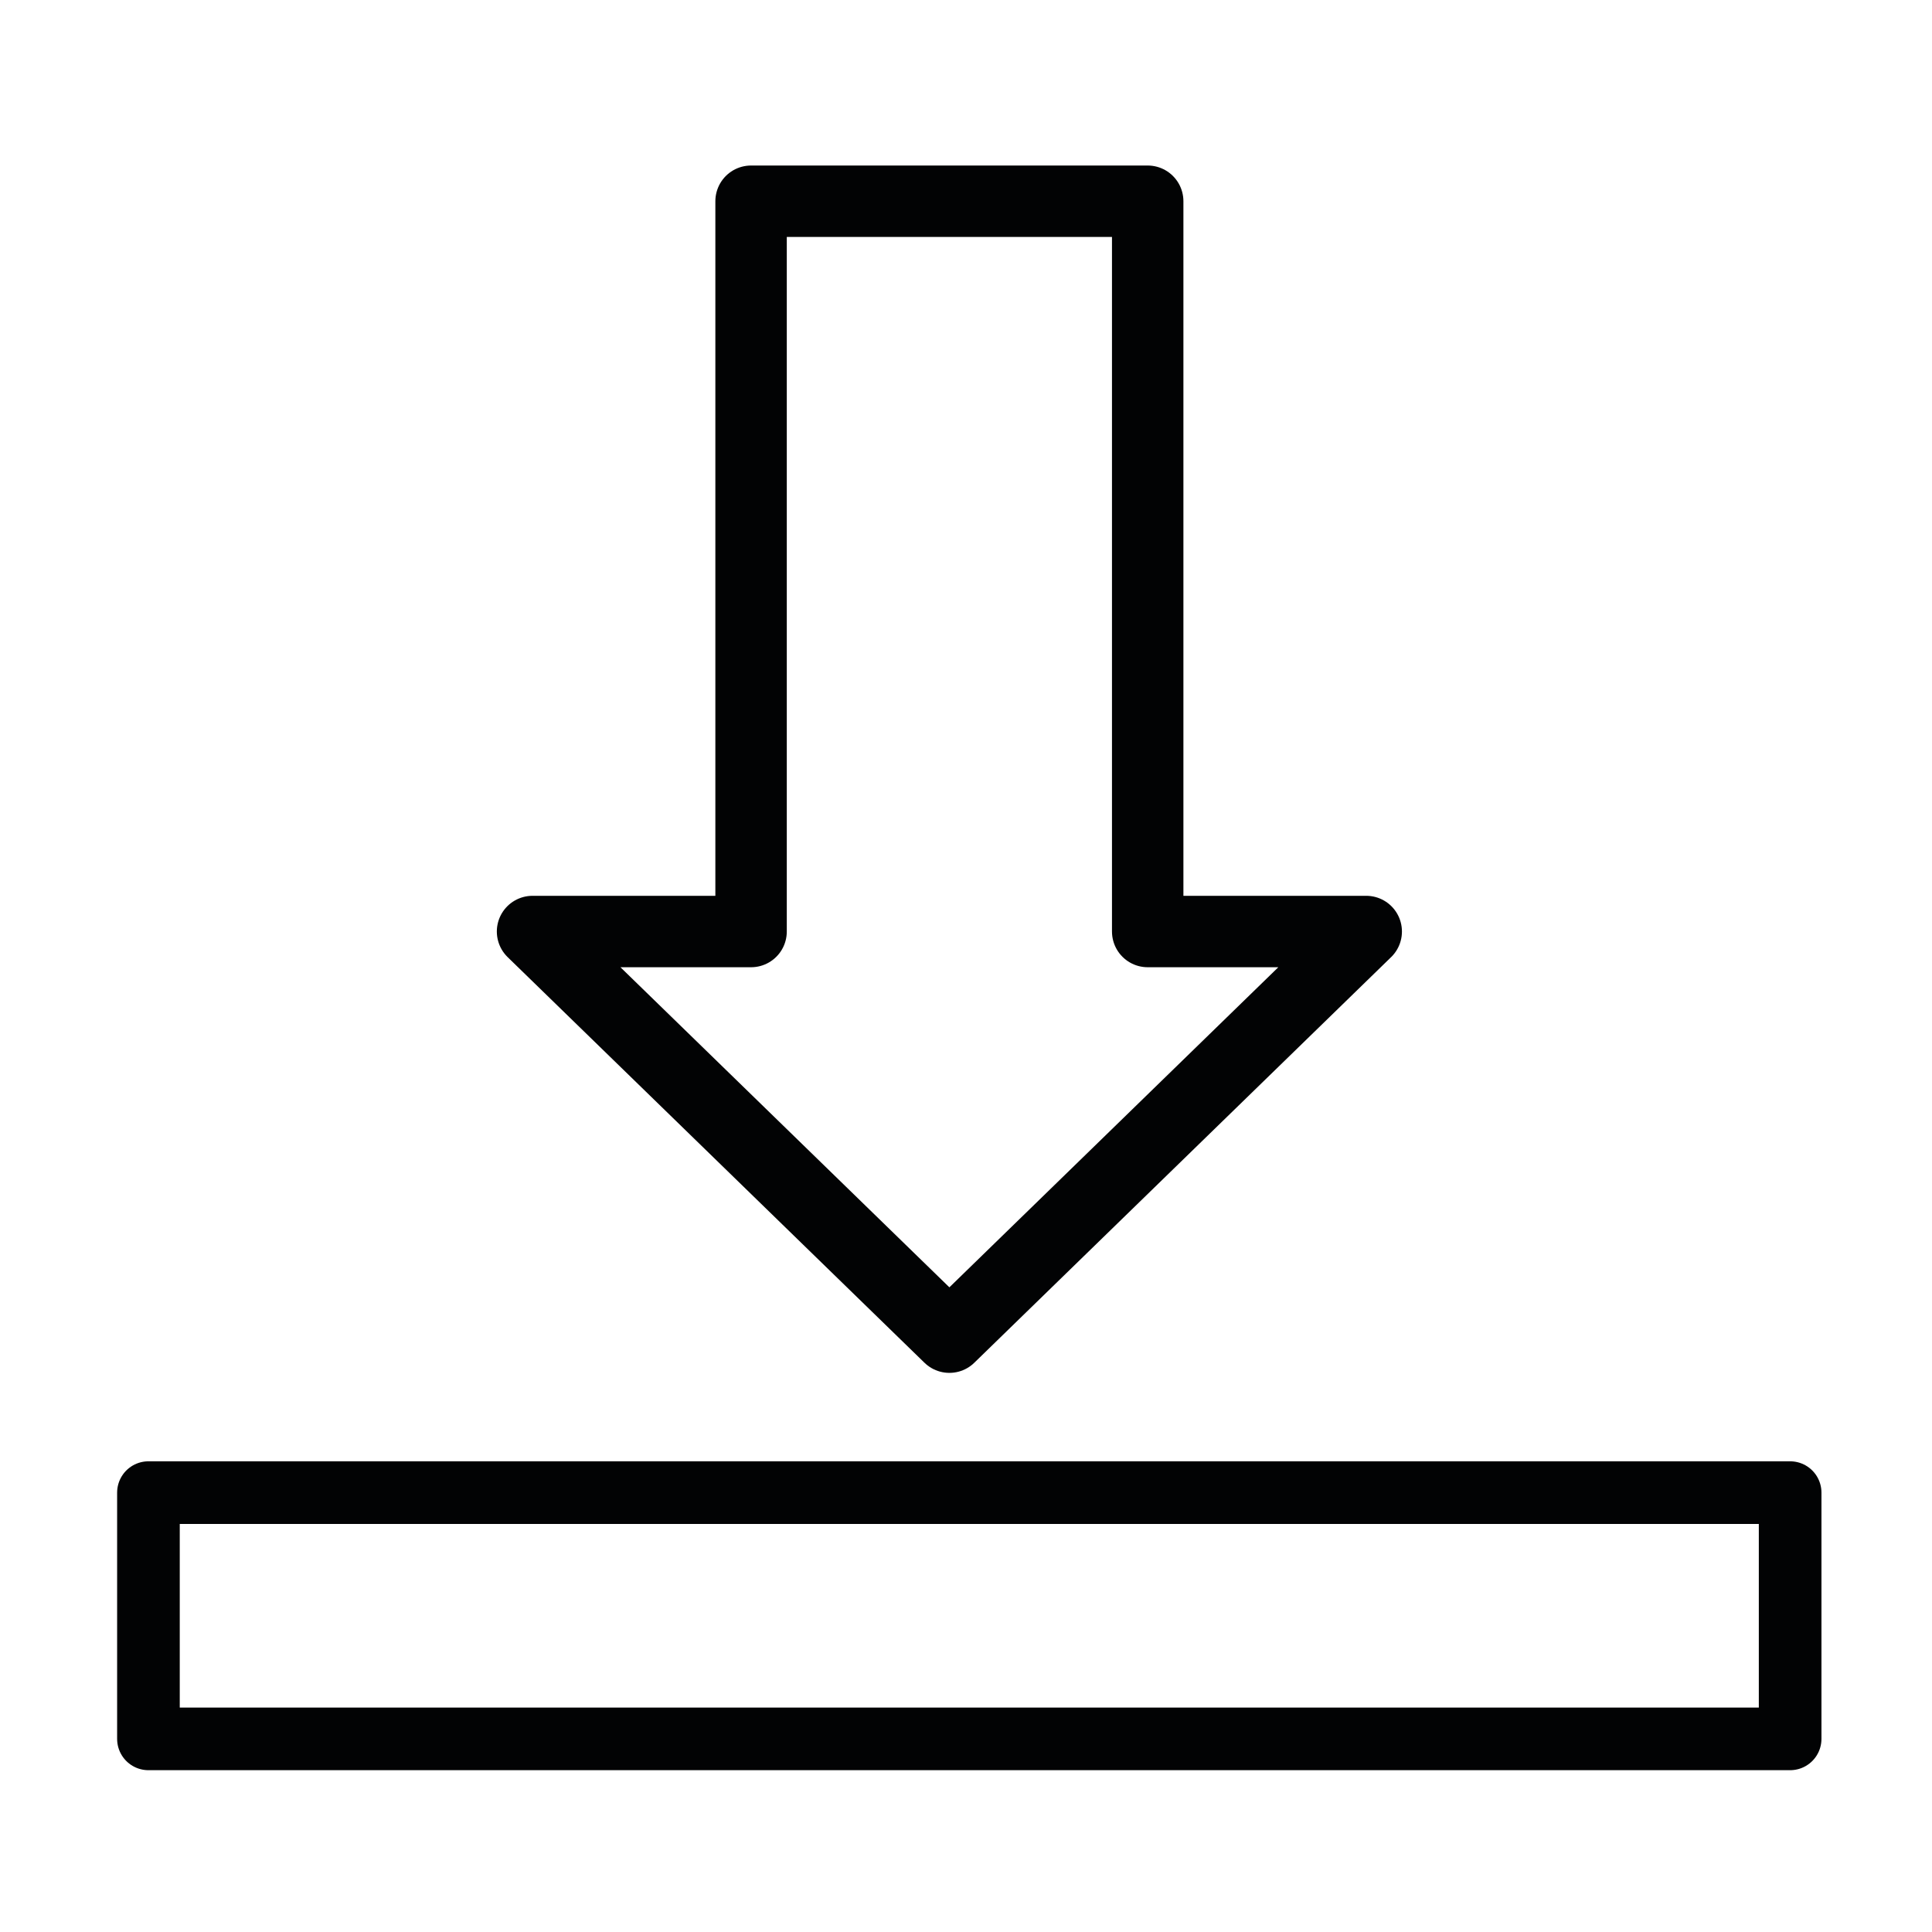 <?xml version="1.0" encoding="utf-8"?>
<!-- Generator: Adobe Illustrator 17.0.0, SVG Export Plug-In . SVG Version: 6.00 Build 0)  -->
<!DOCTYPE svg PUBLIC "-//W3C//DTD SVG 1.1//EN" "http://www.w3.org/Graphics/SVG/1.1/DTD/svg11.dtd">
<svg version="1.1" id="Calque_1" xmlns="http://www.w3.org/2000/svg" xmlns:xlink="http://www.w3.org/1999/xlink" x="0px" y="0px"
	 width="524.41px" height="524.41px" viewBox="0 0 524.41 524.41" enable-background="new 0 0 524.41 524.41" xml:space="preserve">
<rect x="40.292" y="405.148" fill="none" stroke="#020304" stroke-width="17" stroke-linecap="round" stroke-linejoin="round" stroke-miterlimit="10" width="445.612" height="66.842"/>
<polygon fill="none" stroke="#020304" stroke-width="19.388" stroke-linecap="round" stroke-linejoin="round" stroke-miterlimit="10" points="
	311.523,252.846 311.523,54.622 203.867,54.622 203.867,252.846 144.55,252.846 257.695,362.949 370.84,252.846 "/>
</svg>

